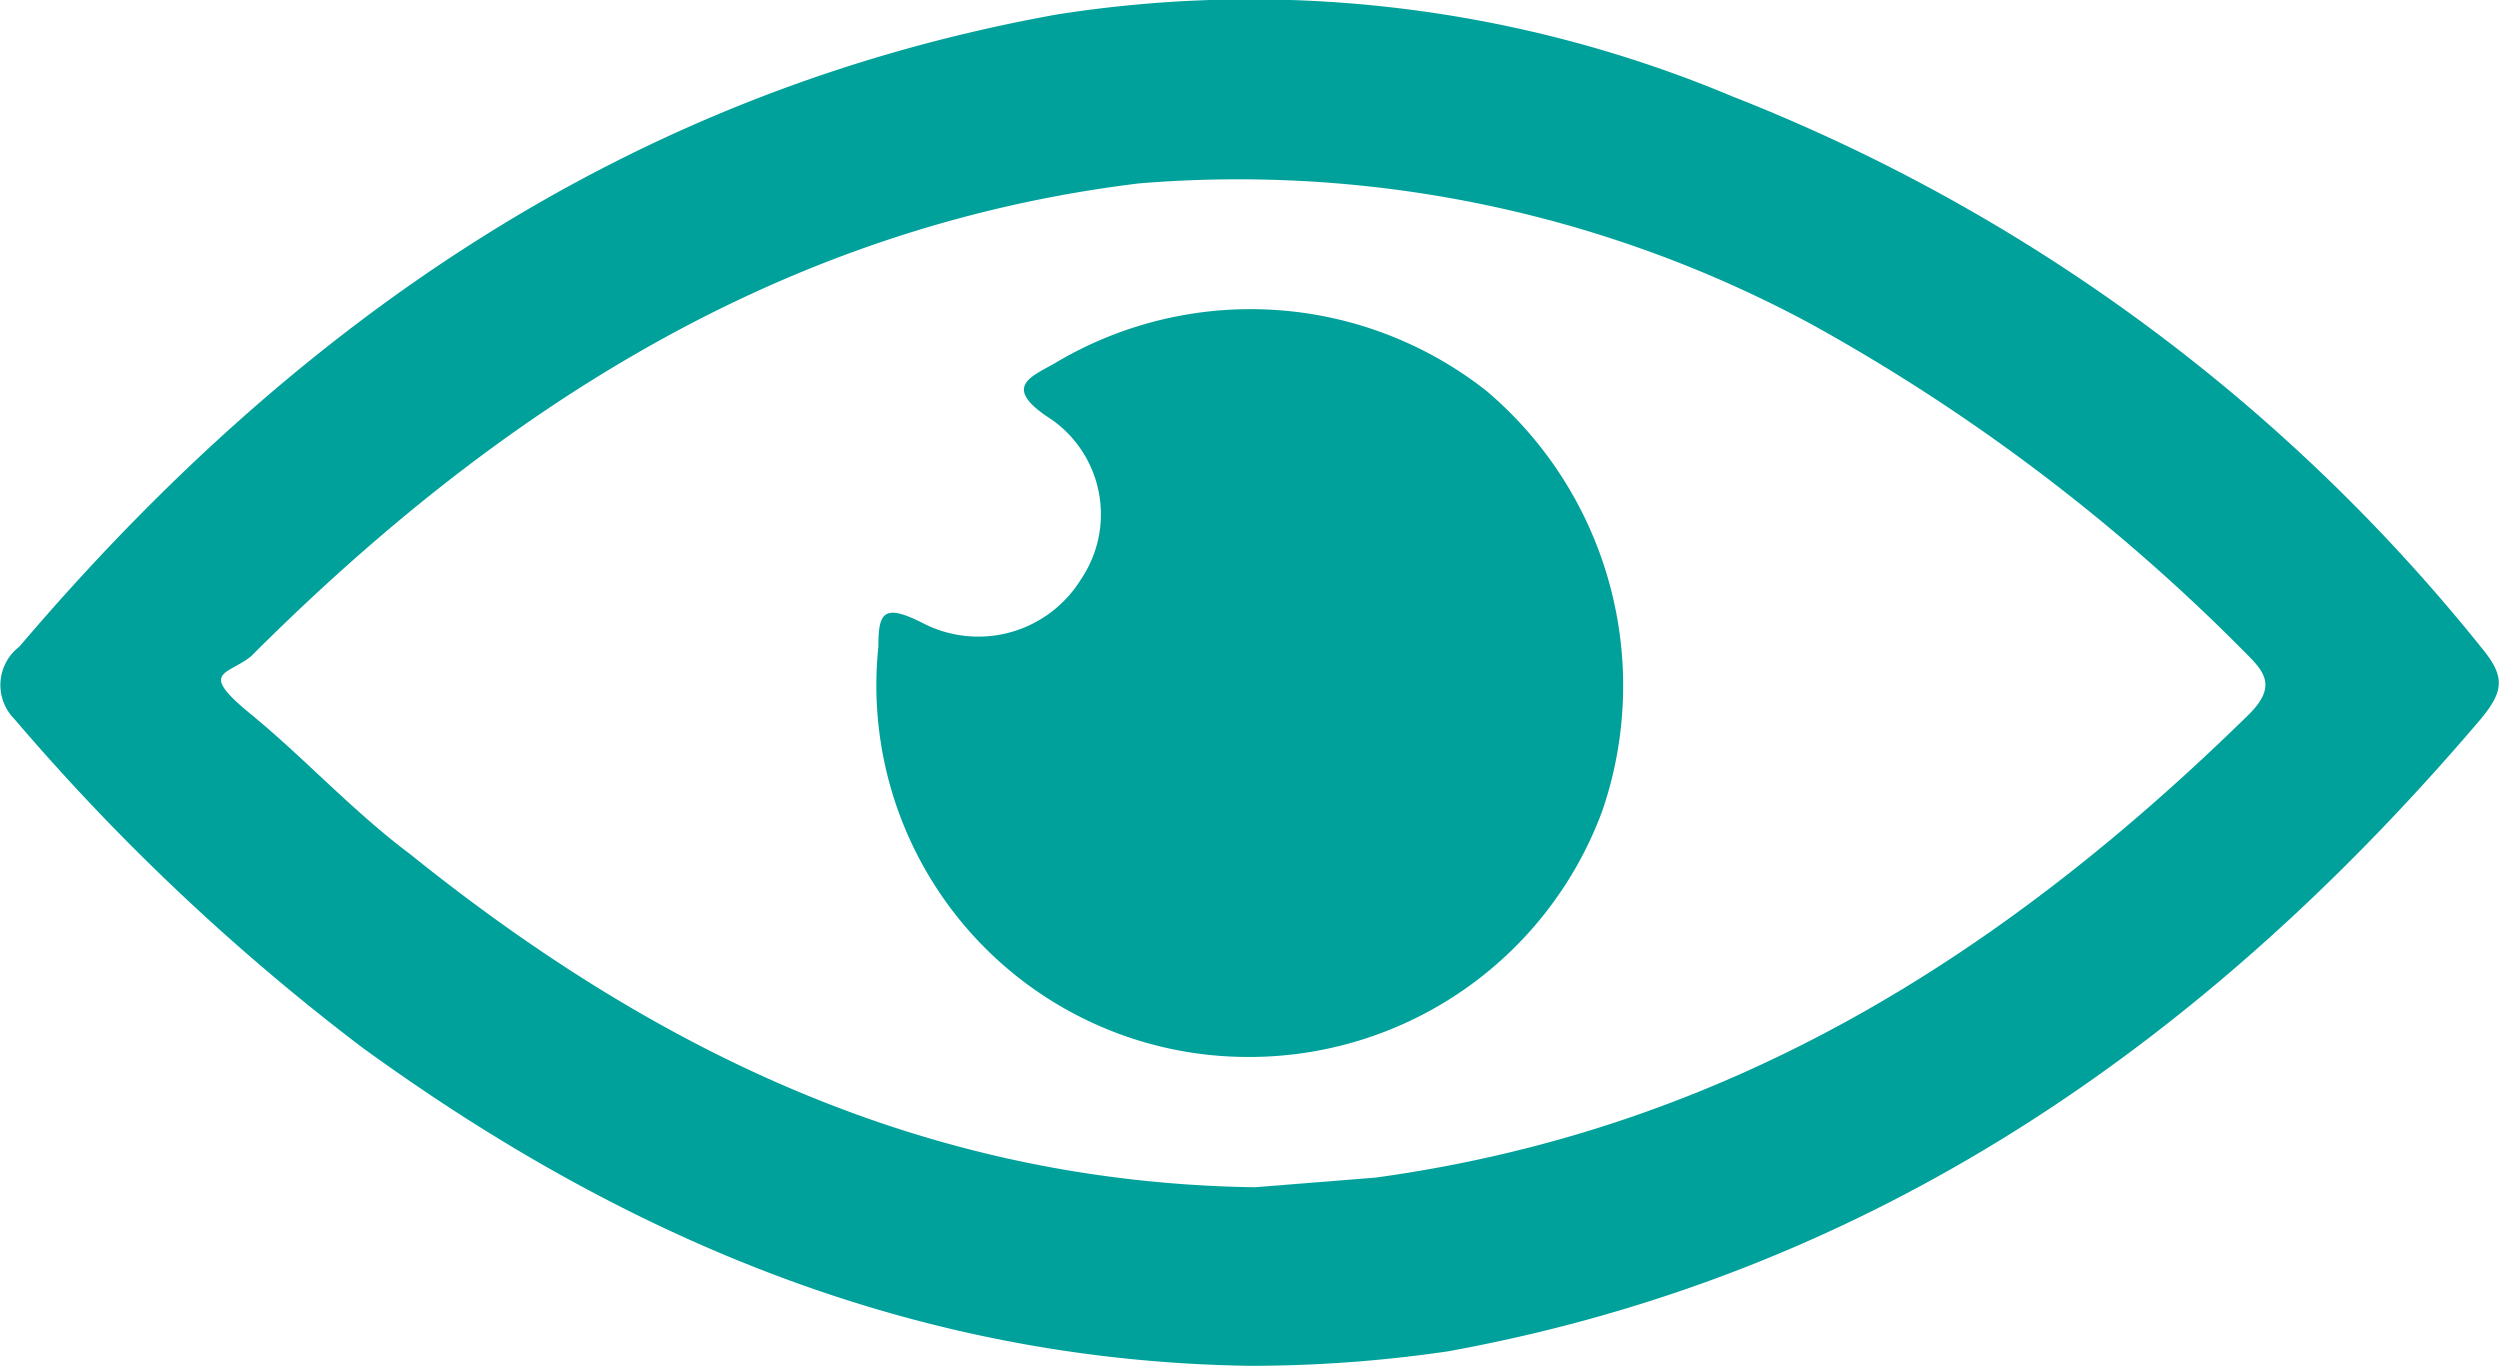 <svg xmlns="http://www.w3.org/2000/svg" viewBox="0 0 51.8 28.3"><title>Asset 1maiorEMelhor_</title><path d="M51.4,13.4A37.4,37.4,0,0,0,35.9,2,25.8,25.8,0,0,0,21.9.3C13,1.9,6.1,6.7.4,13.4a1,1,0,0,0-.1,1.5,46.1,46.1,0,0,0,7.2,6.8c5.5,4,11.5,6.5,18.4,6.6A28.3,28.3,0,0,0,30,28c8.8-1.6,15.7-6.4,21.4-13.1.5-.6.5-.9,0-1.5m-4.8,1.4c-5.1,5-10.8,8.6-18.1,9.6l-2.5.2c-6.8-.1-12.4-2.8-17.5-6.9-1.2-.9-2.2-2-3.3-2.9s-.5-.8,0-1.2c5.1-5.1,11-8.9,18.4-9.8A25,25,0,0,1,37.5,6.7a39.5,39.5,0,0,1,9,6.8c.4.4.7.7.1,1.3" style="fill:#00a19a"/><path d="M25.8,21.9a7.7,7.7,0,0,1-7.6-8.5c0-.7.1-.9.9-.5a2.5,2.5,0,0,0,3.3-.9,2.4,2.4,0,0,0-.6-3.3c-1.1-.7-.4-.9.1-1.2a7.9,7.9,0,0,1,8.9.6,8,8,0,0,1,2.4,8.7,7.8,7.8,0,0,1-7.4,5.1" style="fill:#00a19a"/></svg>